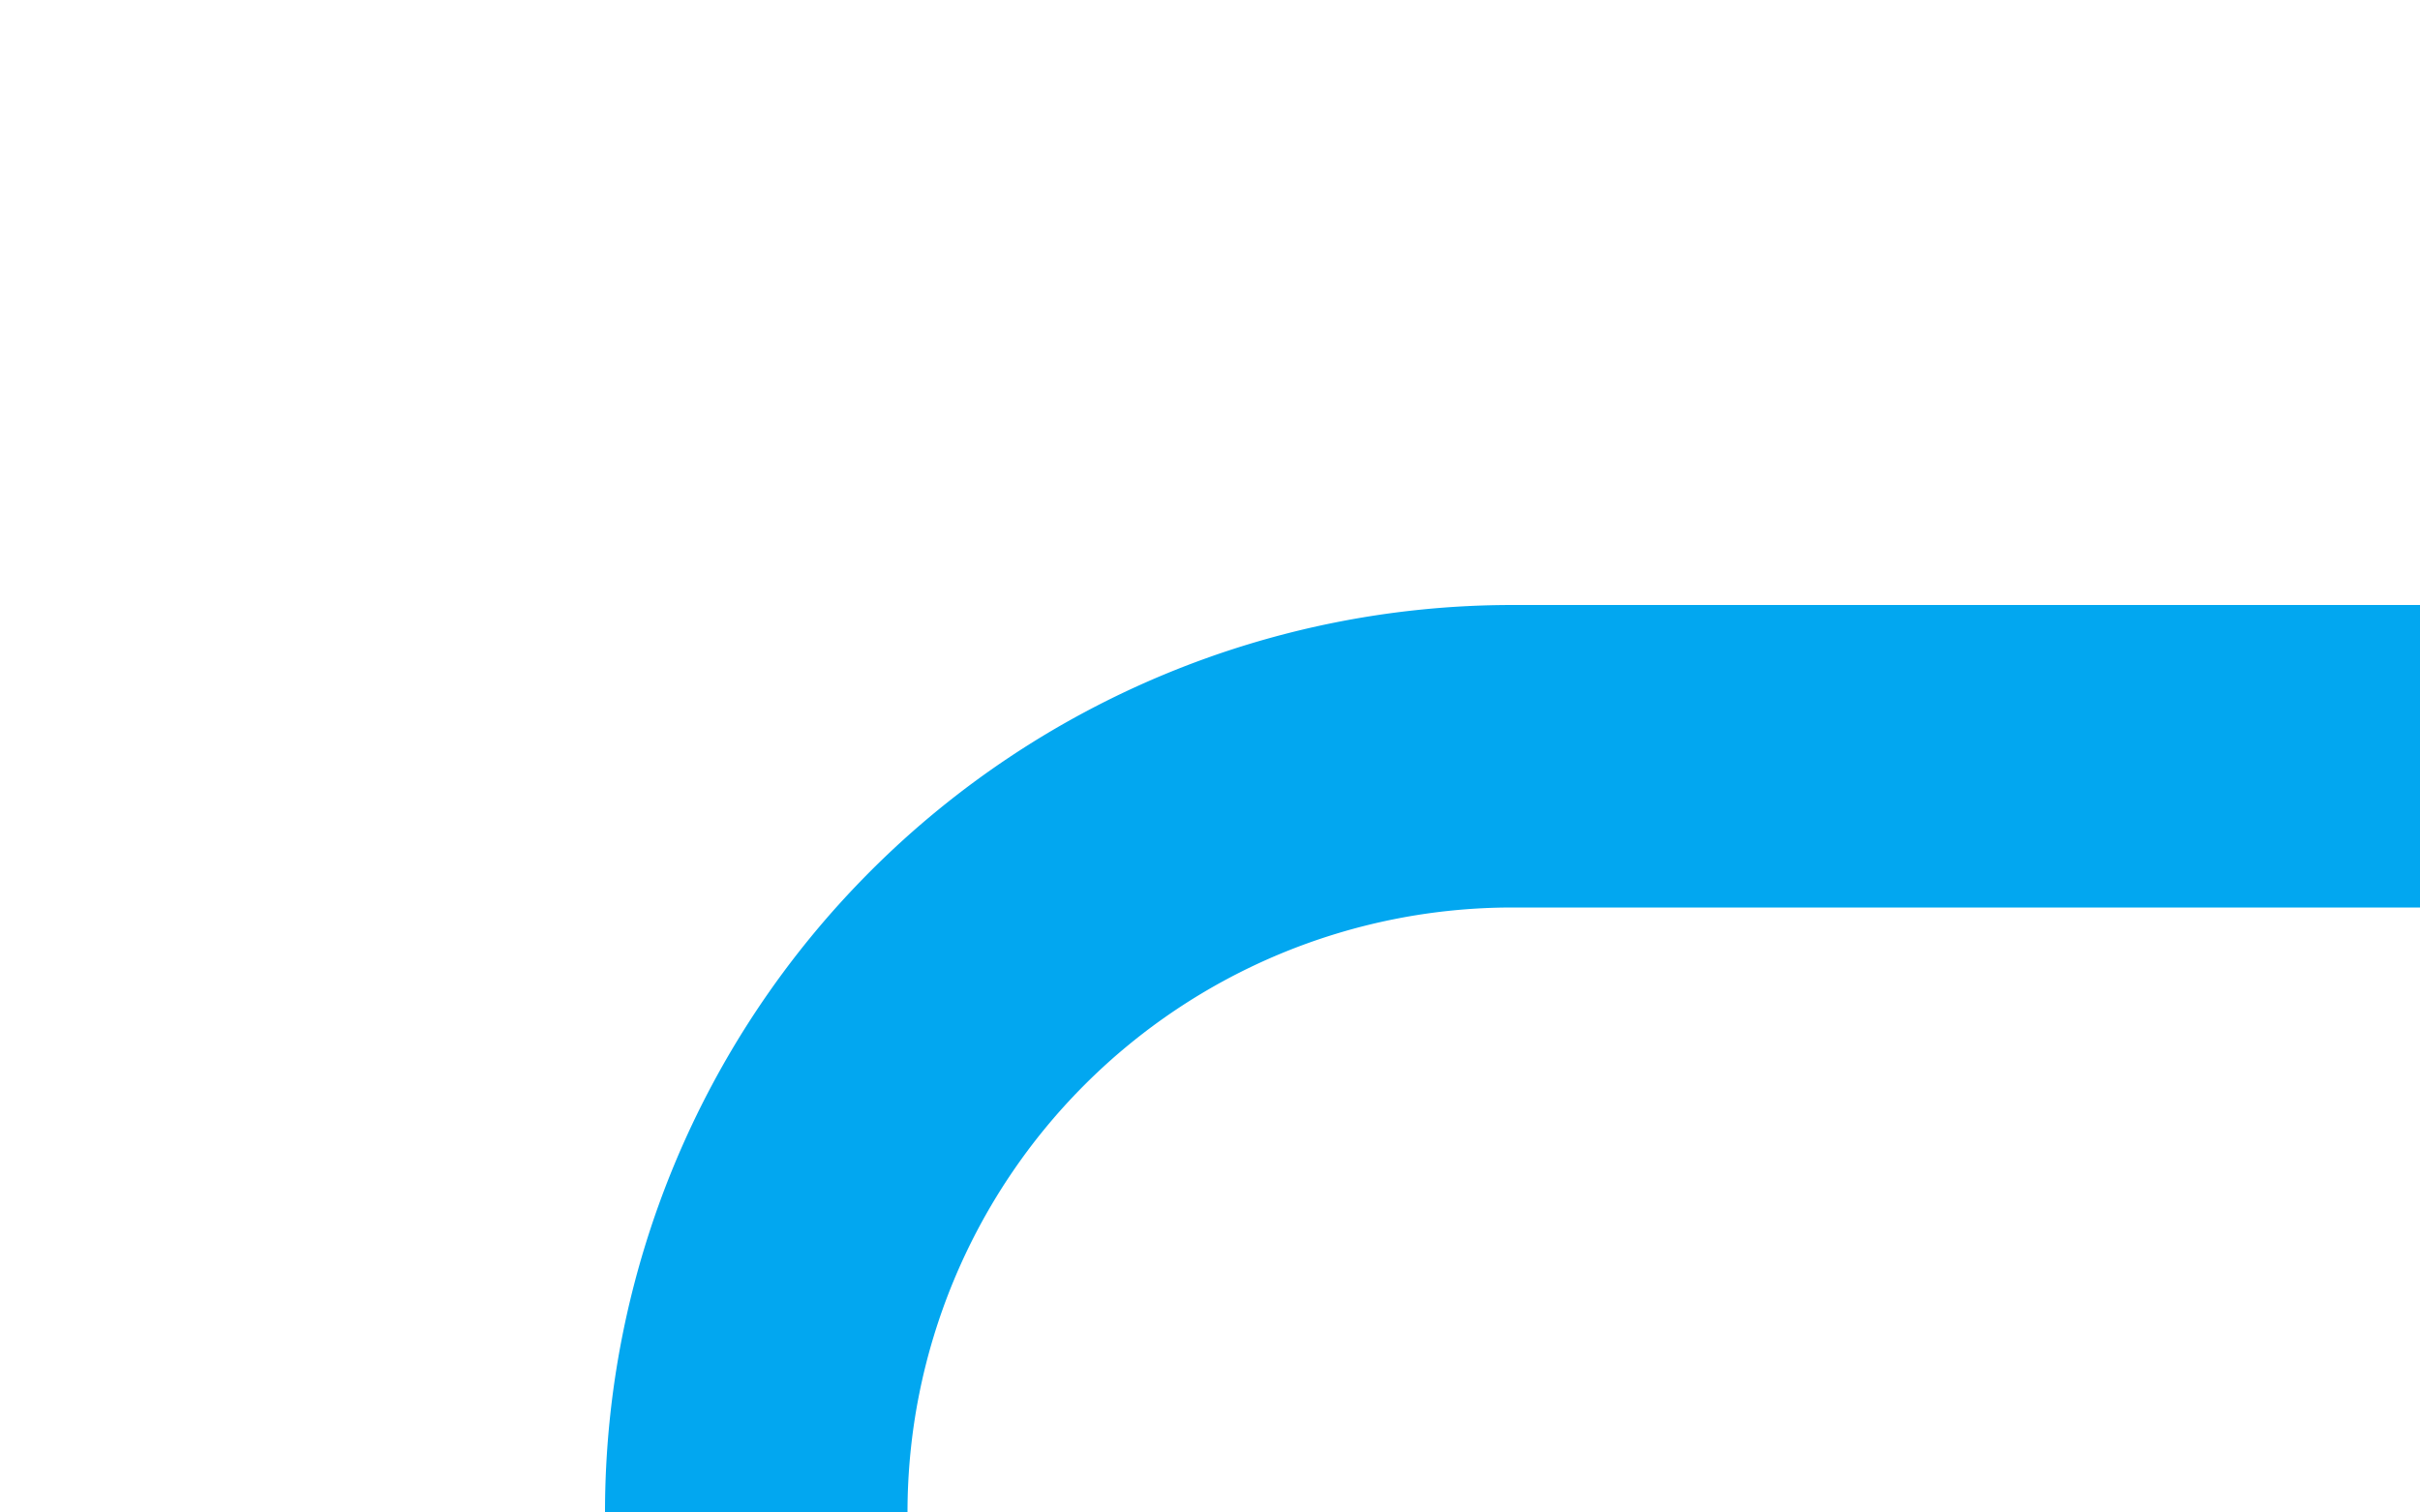 ﻿<?xml version="1.0" encoding="utf-8"?>
<svg version="1.1" xmlns:xlink="http://www.w3.org/1999/xlink" width="16px" height="10px" preserveAspectRatio="xMinYMid meet" viewBox="535 1088  16 8" xmlns="http://www.w3.org/2000/svg">
  <path d="M 355 1106  L 535 1106  A 5 5 0 0 0 540 1101 L 540 1097  A 5 5 0 0 1 545 1092 L 551 1092  " stroke-width="2" stroke="#02a7f0" fill="none" />
</svg>